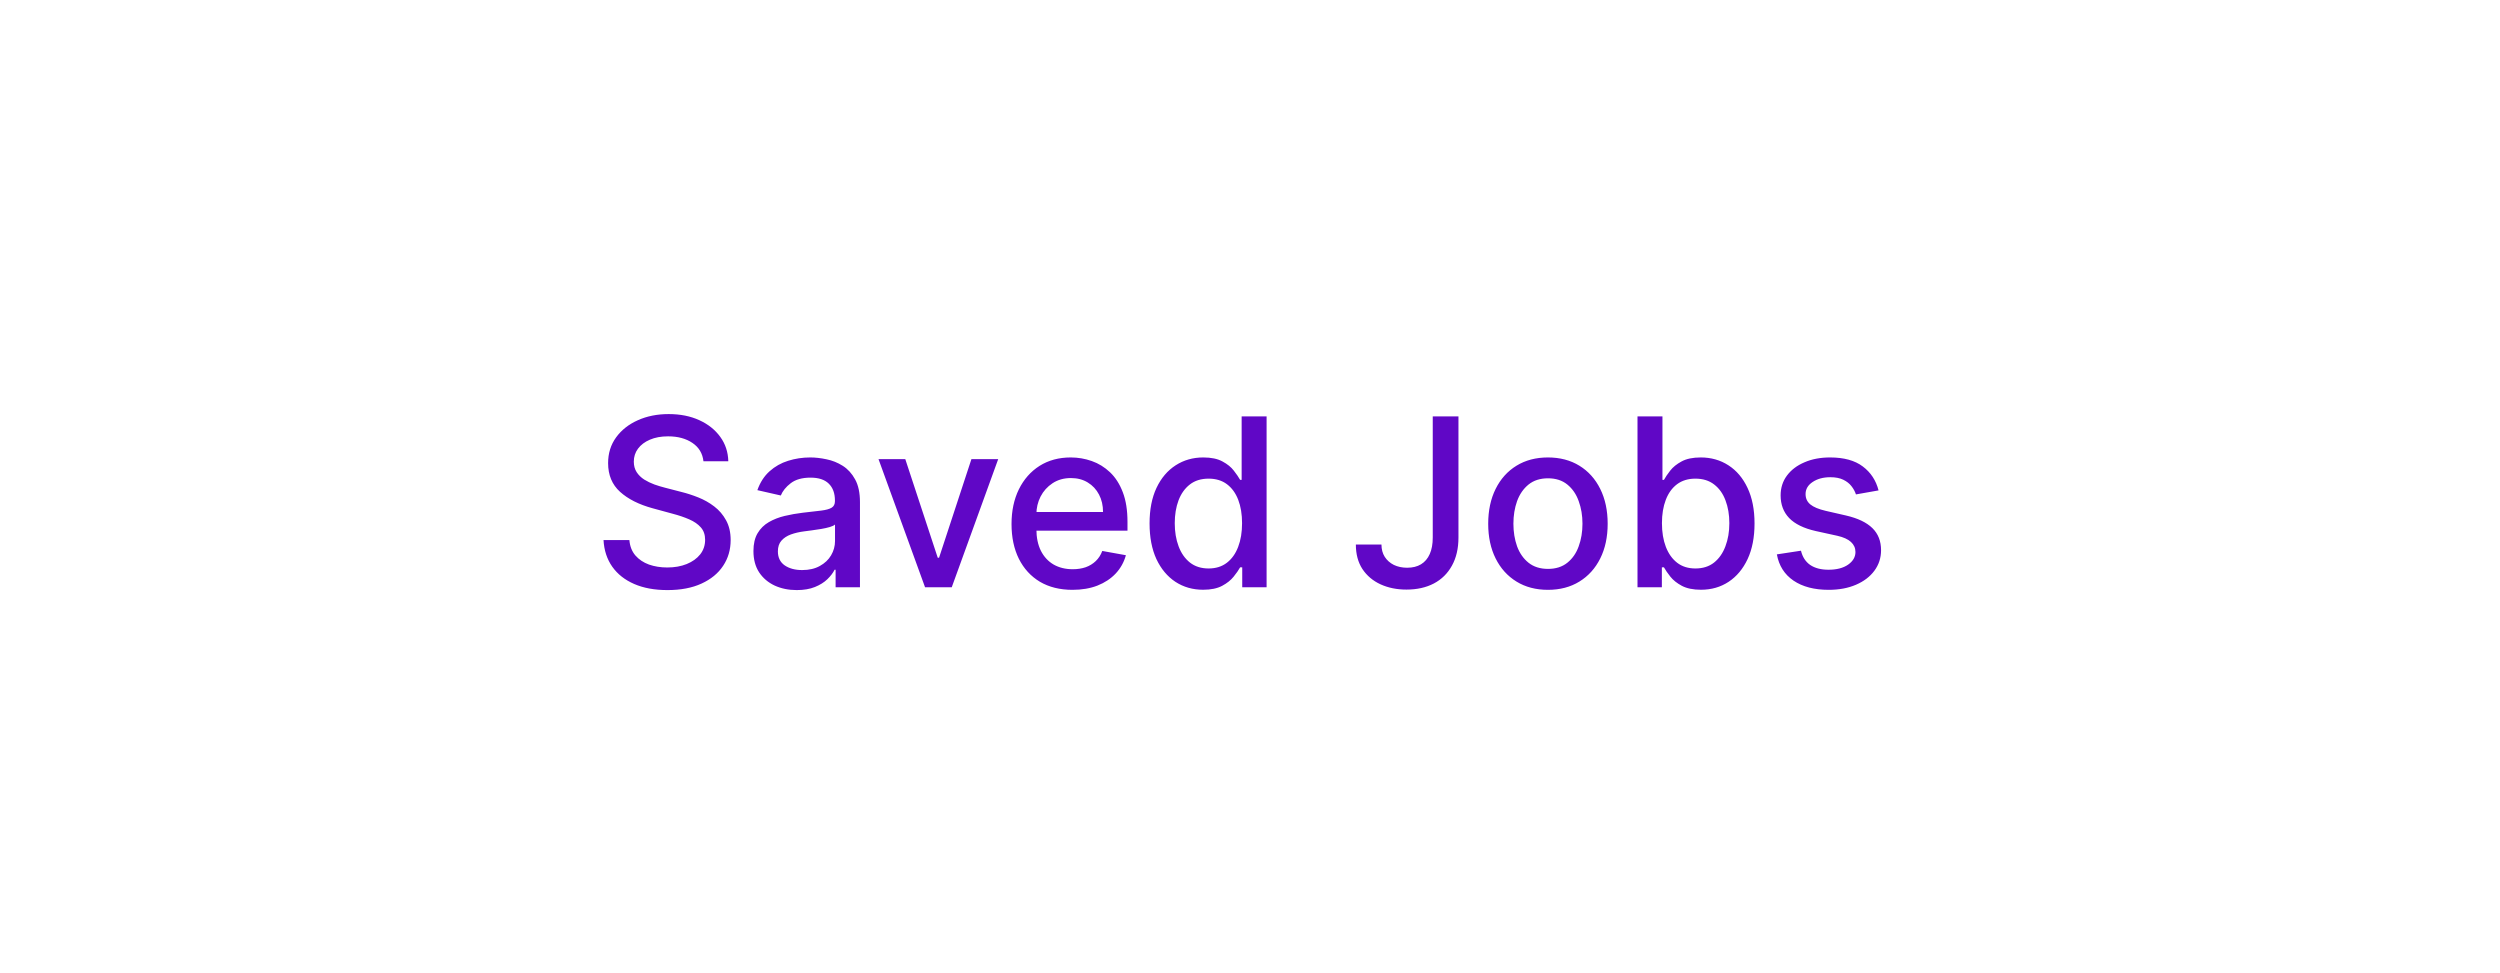 <svg width="149" height="58" viewBox="0 0 149 58" fill="none" xmlns="http://www.w3.org/2000/svg">
<g filter="url(#filter0_d_169_1906)">
<g filter="url(#filter1_d_169_1906)">
<rect x="4" width="141" height="50" rx="8" fill="white"/>
</g>
<path d="M41.926 23.493C41.873 23.022 41.654 22.658 41.27 22.399C40.885 22.137 40.401 22.006 39.818 22.006C39.4 22.006 39.039 22.073 38.734 22.205C38.429 22.334 38.192 22.514 38.023 22.742C37.857 22.968 37.775 23.224 37.775 23.513C37.775 23.755 37.831 23.963 37.944 24.139C38.059 24.315 38.21 24.462 38.396 24.582C38.585 24.698 38.787 24.796 39.002 24.875C39.218 24.951 39.425 25.014 39.624 25.064L40.618 25.322C40.943 25.402 41.276 25.51 41.617 25.646C41.959 25.782 42.276 25.96 42.567 26.183C42.859 26.405 43.094 26.68 43.273 27.008C43.455 27.336 43.547 27.729 43.547 28.186C43.547 28.763 43.397 29.275 43.099 29.722C42.804 30.17 42.375 30.523 41.811 30.781C41.251 31.04 40.574 31.169 39.778 31.169C39.016 31.169 38.356 31.048 37.799 30.806C37.242 30.564 36.807 30.221 36.492 29.777C36.177 29.329 36.003 28.799 35.97 28.186H37.511C37.541 28.554 37.66 28.861 37.869 29.106C38.081 29.348 38.351 29.528 38.679 29.648C39.011 29.764 39.374 29.822 39.768 29.822C40.202 29.822 40.588 29.754 40.926 29.618C41.268 29.479 41.536 29.287 41.732 29.041C41.927 28.793 42.025 28.503 42.025 28.171C42.025 27.87 41.939 27.623 41.767 27.43C41.598 27.238 41.367 27.079 41.076 26.953C40.787 26.827 40.461 26.716 40.096 26.62L38.893 26.292C38.078 26.07 37.431 25.743 36.954 25.312C36.48 24.882 36.243 24.312 36.243 23.602C36.243 23.016 36.402 22.504 36.721 22.066C37.039 21.629 37.47 21.289 38.013 21.047C38.557 20.802 39.17 20.679 39.853 20.679C40.542 20.679 41.15 20.8 41.677 21.042C42.208 21.284 42.625 21.617 42.93 22.041C43.235 22.462 43.394 22.946 43.407 23.493H41.926ZM47.485 31.169C47.001 31.169 46.564 31.079 46.173 30.901C45.782 30.718 45.472 30.455 45.243 30.11C45.018 29.765 44.905 29.343 44.905 28.842C44.905 28.412 44.988 28.057 45.154 27.778C45.319 27.5 45.543 27.28 45.825 27.117C46.106 26.955 46.421 26.832 46.769 26.749C47.117 26.666 47.472 26.604 47.833 26.56C48.291 26.507 48.662 26.464 48.947 26.431C49.232 26.395 49.439 26.337 49.568 26.257C49.698 26.178 49.762 26.048 49.762 25.869V25.834C49.762 25.4 49.64 25.064 49.394 24.825C49.152 24.587 48.791 24.467 48.31 24.467C47.81 24.467 47.416 24.578 47.127 24.8C46.842 25.019 46.645 25.263 46.536 25.531L45.139 25.213C45.304 24.749 45.546 24.375 45.864 24.09C46.186 23.801 46.556 23.592 46.973 23.463C47.391 23.331 47.83 23.264 48.291 23.264C48.596 23.264 48.919 23.301 49.26 23.374C49.605 23.443 49.926 23.572 50.225 23.761C50.526 23.95 50.773 24.22 50.965 24.572C51.158 24.92 51.254 25.372 51.254 25.929V31H49.802V29.956H49.742C49.646 30.148 49.502 30.337 49.31 30.523C49.118 30.708 48.871 30.863 48.569 30.985C48.267 31.108 47.906 31.169 47.485 31.169ZM47.808 29.976C48.219 29.976 48.571 29.895 48.862 29.732C49.157 29.57 49.381 29.358 49.534 29.096C49.689 28.831 49.767 28.547 49.767 28.246V27.261C49.714 27.314 49.611 27.364 49.459 27.41C49.31 27.454 49.139 27.492 48.947 27.525C48.755 27.555 48.567 27.583 48.385 27.609C48.203 27.633 48.05 27.652 47.928 27.669C47.639 27.706 47.376 27.767 47.137 27.853C46.902 27.939 46.713 28.063 46.571 28.226C46.431 28.385 46.362 28.597 46.362 28.862C46.362 29.23 46.498 29.509 46.769 29.697C47.041 29.883 47.388 29.976 47.808 29.976ZM59.493 23.364L56.724 31H55.133L52.359 23.364H53.955L55.889 29.24H55.968L57.897 23.364H59.493ZM63.921 31.154C63.169 31.154 62.521 30.993 61.977 30.672C61.437 30.347 61.02 29.891 60.725 29.305C60.433 28.715 60.287 28.024 60.287 27.232C60.287 26.449 60.433 25.76 60.725 25.163C61.02 24.567 61.431 24.101 61.958 23.766C62.488 23.432 63.108 23.264 63.817 23.264C64.248 23.264 64.665 23.335 65.07 23.478C65.474 23.62 65.837 23.844 66.159 24.149C66.48 24.454 66.734 24.85 66.919 25.337C67.105 25.821 67.198 26.41 67.198 27.102V27.629H61.127V26.516H65.741C65.741 26.125 65.661 25.778 65.502 25.477C65.343 25.172 65.12 24.931 64.831 24.756C64.546 24.58 64.211 24.492 63.827 24.492C63.409 24.492 63.045 24.595 62.733 24.8C62.425 25.003 62.186 25.268 62.017 25.596C61.852 25.921 61.769 26.274 61.769 26.655V27.525C61.769 28.035 61.858 28.47 62.037 28.827C62.219 29.185 62.473 29.459 62.798 29.648C63.123 29.833 63.502 29.926 63.936 29.926C64.218 29.926 64.475 29.886 64.707 29.807C64.939 29.724 65.139 29.601 65.308 29.439C65.478 29.276 65.607 29.076 65.696 28.837L67.103 29.091C66.99 29.505 66.788 29.868 66.497 30.18C66.208 30.488 65.845 30.728 65.408 30.901C64.974 31.07 64.478 31.154 63.921 31.154ZM71.706 31.149C71.089 31.149 70.539 30.992 70.055 30.677C69.575 30.359 69.197 29.906 68.921 29.32C68.65 28.73 68.514 28.022 68.514 27.197C68.514 26.371 68.651 25.666 68.927 25.079C69.205 24.492 69.586 24.043 70.07 23.732C70.554 23.42 71.102 23.264 71.716 23.264C72.189 23.264 72.571 23.344 72.859 23.503C73.151 23.659 73.376 23.841 73.535 24.05C73.698 24.259 73.823 24.442 73.913 24.602H74.002V20.818H75.489V31H74.037V29.812H73.913C73.823 29.974 73.694 30.16 73.525 30.369C73.359 30.577 73.131 30.76 72.839 30.916C72.547 31.071 72.17 31.149 71.706 31.149ZM72.034 29.881C72.461 29.881 72.823 29.769 73.118 29.543C73.416 29.315 73.641 28.998 73.794 28.594C73.95 28.189 74.027 27.719 74.027 27.182C74.027 26.651 73.951 26.188 73.799 25.79C73.646 25.392 73.422 25.082 73.127 24.86C72.832 24.638 72.468 24.527 72.034 24.527C71.586 24.527 71.213 24.643 70.915 24.875C70.617 25.107 70.391 25.424 70.239 25.825C70.09 26.226 70.015 26.678 70.015 27.182C70.015 27.692 70.091 28.151 70.244 28.559C70.396 28.967 70.622 29.29 70.92 29.528C71.222 29.764 71.593 29.881 72.034 29.881ZM85.392 20.818H86.924V28.037C86.924 28.69 86.794 29.248 86.536 29.712C86.281 30.176 85.921 30.531 85.457 30.776C84.993 31.018 84.45 31.139 83.826 31.139C83.253 31.139 82.738 31.035 82.28 30.826C81.826 30.617 81.466 30.314 81.201 29.916C80.939 29.515 80.809 29.028 80.809 28.454H82.335C82.335 28.736 82.4 28.98 82.529 29.185C82.661 29.391 82.842 29.552 83.071 29.668C83.303 29.78 83.568 29.837 83.866 29.837C84.191 29.837 84.466 29.769 84.691 29.633C84.92 29.494 85.094 29.29 85.213 29.021C85.333 28.753 85.392 28.425 85.392 28.037V20.818ZM92.257 31.154C91.541 31.154 90.916 30.99 90.383 30.662C89.849 30.334 89.435 29.875 89.14 29.285C88.845 28.695 88.697 28.005 88.697 27.217C88.697 26.424 88.845 25.732 89.14 25.139C89.435 24.545 89.849 24.084 90.383 23.756C90.916 23.428 91.541 23.264 92.257 23.264C92.973 23.264 93.598 23.428 94.131 23.756C94.665 24.084 95.079 24.545 95.374 25.139C95.669 25.732 95.817 26.424 95.817 27.217C95.817 28.005 95.669 28.695 95.374 29.285C95.079 29.875 94.665 30.334 94.131 30.662C93.598 30.99 92.973 31.154 92.257 31.154ZM92.262 29.906C92.726 29.906 93.11 29.784 93.415 29.538C93.72 29.293 93.946 28.967 94.091 28.559C94.241 28.151 94.315 27.702 94.315 27.212C94.315 26.724 94.241 26.277 94.091 25.869C93.946 25.458 93.72 25.129 93.415 24.88C93.11 24.631 92.726 24.507 92.262 24.507C91.795 24.507 91.407 24.631 91.099 24.88C90.794 25.129 90.567 25.458 90.417 25.869C90.272 26.277 90.199 26.724 90.199 27.212C90.199 27.702 90.272 28.151 90.417 28.559C90.567 28.967 90.794 29.293 91.099 29.538C91.407 29.784 91.795 29.906 92.262 29.906ZM97.595 31V20.818H99.082V24.602H99.171C99.257 24.442 99.382 24.259 99.544 24.05C99.706 23.841 99.932 23.659 100.22 23.503C100.509 23.344 100.89 23.264 101.364 23.264C101.98 23.264 102.53 23.42 103.014 23.732C103.498 24.043 103.878 24.492 104.153 25.079C104.431 25.666 104.57 26.371 104.57 27.197C104.57 28.022 104.433 28.73 104.158 29.32C103.883 29.906 103.505 30.359 103.024 30.677C102.544 30.992 101.995 31.149 101.379 31.149C100.915 31.149 100.535 31.071 100.24 30.916C99.948 30.76 99.72 30.577 99.554 30.369C99.388 30.16 99.261 29.974 99.171 29.812H99.047V31H97.595ZM99.052 27.182C99.052 27.719 99.13 28.189 99.285 28.594C99.441 28.998 99.667 29.315 99.962 29.543C100.257 29.769 100.618 29.881 101.045 29.881C101.49 29.881 101.861 29.764 102.159 29.528C102.457 29.29 102.683 28.967 102.835 28.559C102.991 28.151 103.069 27.692 103.069 27.182C103.069 26.678 102.993 26.226 102.84 25.825C102.691 25.424 102.466 25.107 102.164 24.875C101.866 24.643 101.493 24.527 101.045 24.527C100.615 24.527 100.25 24.638 99.952 24.86C99.657 25.082 99.433 25.392 99.281 25.79C99.128 26.188 99.052 26.651 99.052 27.182ZM111.962 25.228L110.615 25.467C110.558 25.294 110.469 25.13 110.346 24.974C110.227 24.819 110.064 24.691 109.859 24.592C109.653 24.492 109.396 24.442 109.088 24.442C108.667 24.442 108.316 24.537 108.034 24.726C107.753 24.912 107.612 25.152 107.612 25.447C107.612 25.702 107.706 25.907 107.895 26.063C108.084 26.219 108.389 26.347 108.81 26.446L110.023 26.724C110.726 26.887 111.249 27.137 111.594 27.475C111.939 27.813 112.111 28.252 112.111 28.793C112.111 29.25 111.978 29.658 111.713 30.016C111.451 30.37 111.085 30.649 110.615 30.851C110.147 31.053 109.605 31.154 108.989 31.154C108.134 31.154 107.436 30.972 106.896 30.607C106.356 30.239 106.024 29.717 105.901 29.041L107.338 28.822C107.428 29.197 107.612 29.48 107.89 29.673C108.169 29.861 108.531 29.956 108.979 29.956C109.466 29.956 109.856 29.855 110.147 29.653C110.439 29.447 110.585 29.197 110.585 28.902C110.585 28.663 110.495 28.463 110.316 28.3C110.141 28.138 109.87 28.015 109.506 27.933L108.213 27.649C107.501 27.487 106.974 27.228 106.632 26.874C106.294 26.519 106.125 26.07 106.125 25.526C106.125 25.076 106.251 24.681 106.503 24.343C106.755 24.005 107.103 23.741 107.547 23.553C107.991 23.36 108.5 23.264 109.073 23.264C109.899 23.264 110.548 23.443 111.022 23.801C111.496 24.156 111.809 24.631 111.962 25.228Z" fill="#6007C6"/>
</g>
<defs>
<filter id="filter0_d_169_1906" x="0" y="0" width="149" height="58" filterUnits="userSpaceOnUse" color-interpolation-filters="sRGB">
<feFlood flood-opacity="0" result="BackgroundImageFix"/>
<feColorMatrix in="SourceAlpha" type="matrix" values="0 0 0 0 0 0 0 0 0 0 0 0 0 0 0 0 0 0 127 0" result="hardAlpha"/>
<feOffset dy="4"/>
<feGaussianBlur stdDeviation="2"/>
<feComposite in2="hardAlpha" operator="out"/>
<feColorMatrix type="matrix" values="0 0 0 0 0.376 0 0 0 0 0.027 0 0 0 0 0.776 0 0 0 0.25 0"/>
<feBlend mode="normal" in2="BackgroundImageFix" result="effect1_dropShadow_169_1906"/>
<feBlend mode="normal" in="SourceGraphic" in2="effect1_dropShadow_169_1906" result="shape"/>
</filter>
<filter id="filter1_d_169_1906" x="0" y="0" width="149" height="58" filterUnits="userSpaceOnUse" color-interpolation-filters="sRGB">
<feFlood flood-opacity="0" result="BackgroundImageFix"/>
<feColorMatrix in="SourceAlpha" type="matrix" values="0 0 0 0 0 0 0 0 0 0 0 0 0 0 0 0 0 0 127 0" result="hardAlpha"/>
<feOffset dy="4"/>
<feGaussianBlur stdDeviation="2"/>
<feComposite in2="hardAlpha" operator="out"/>
<feColorMatrix type="matrix" values="0 0 0 0 0 0 0 0 0 0 0 0 0 0 0 0 0 0 0.25 0"/>
<feBlend mode="normal" in2="BackgroundImageFix" result="effect1_dropShadow_169_1906"/>
<feBlend mode="normal" in="SourceGraphic" in2="effect1_dropShadow_169_1906" result="shape"/>
</filter>
</defs>
</svg>
